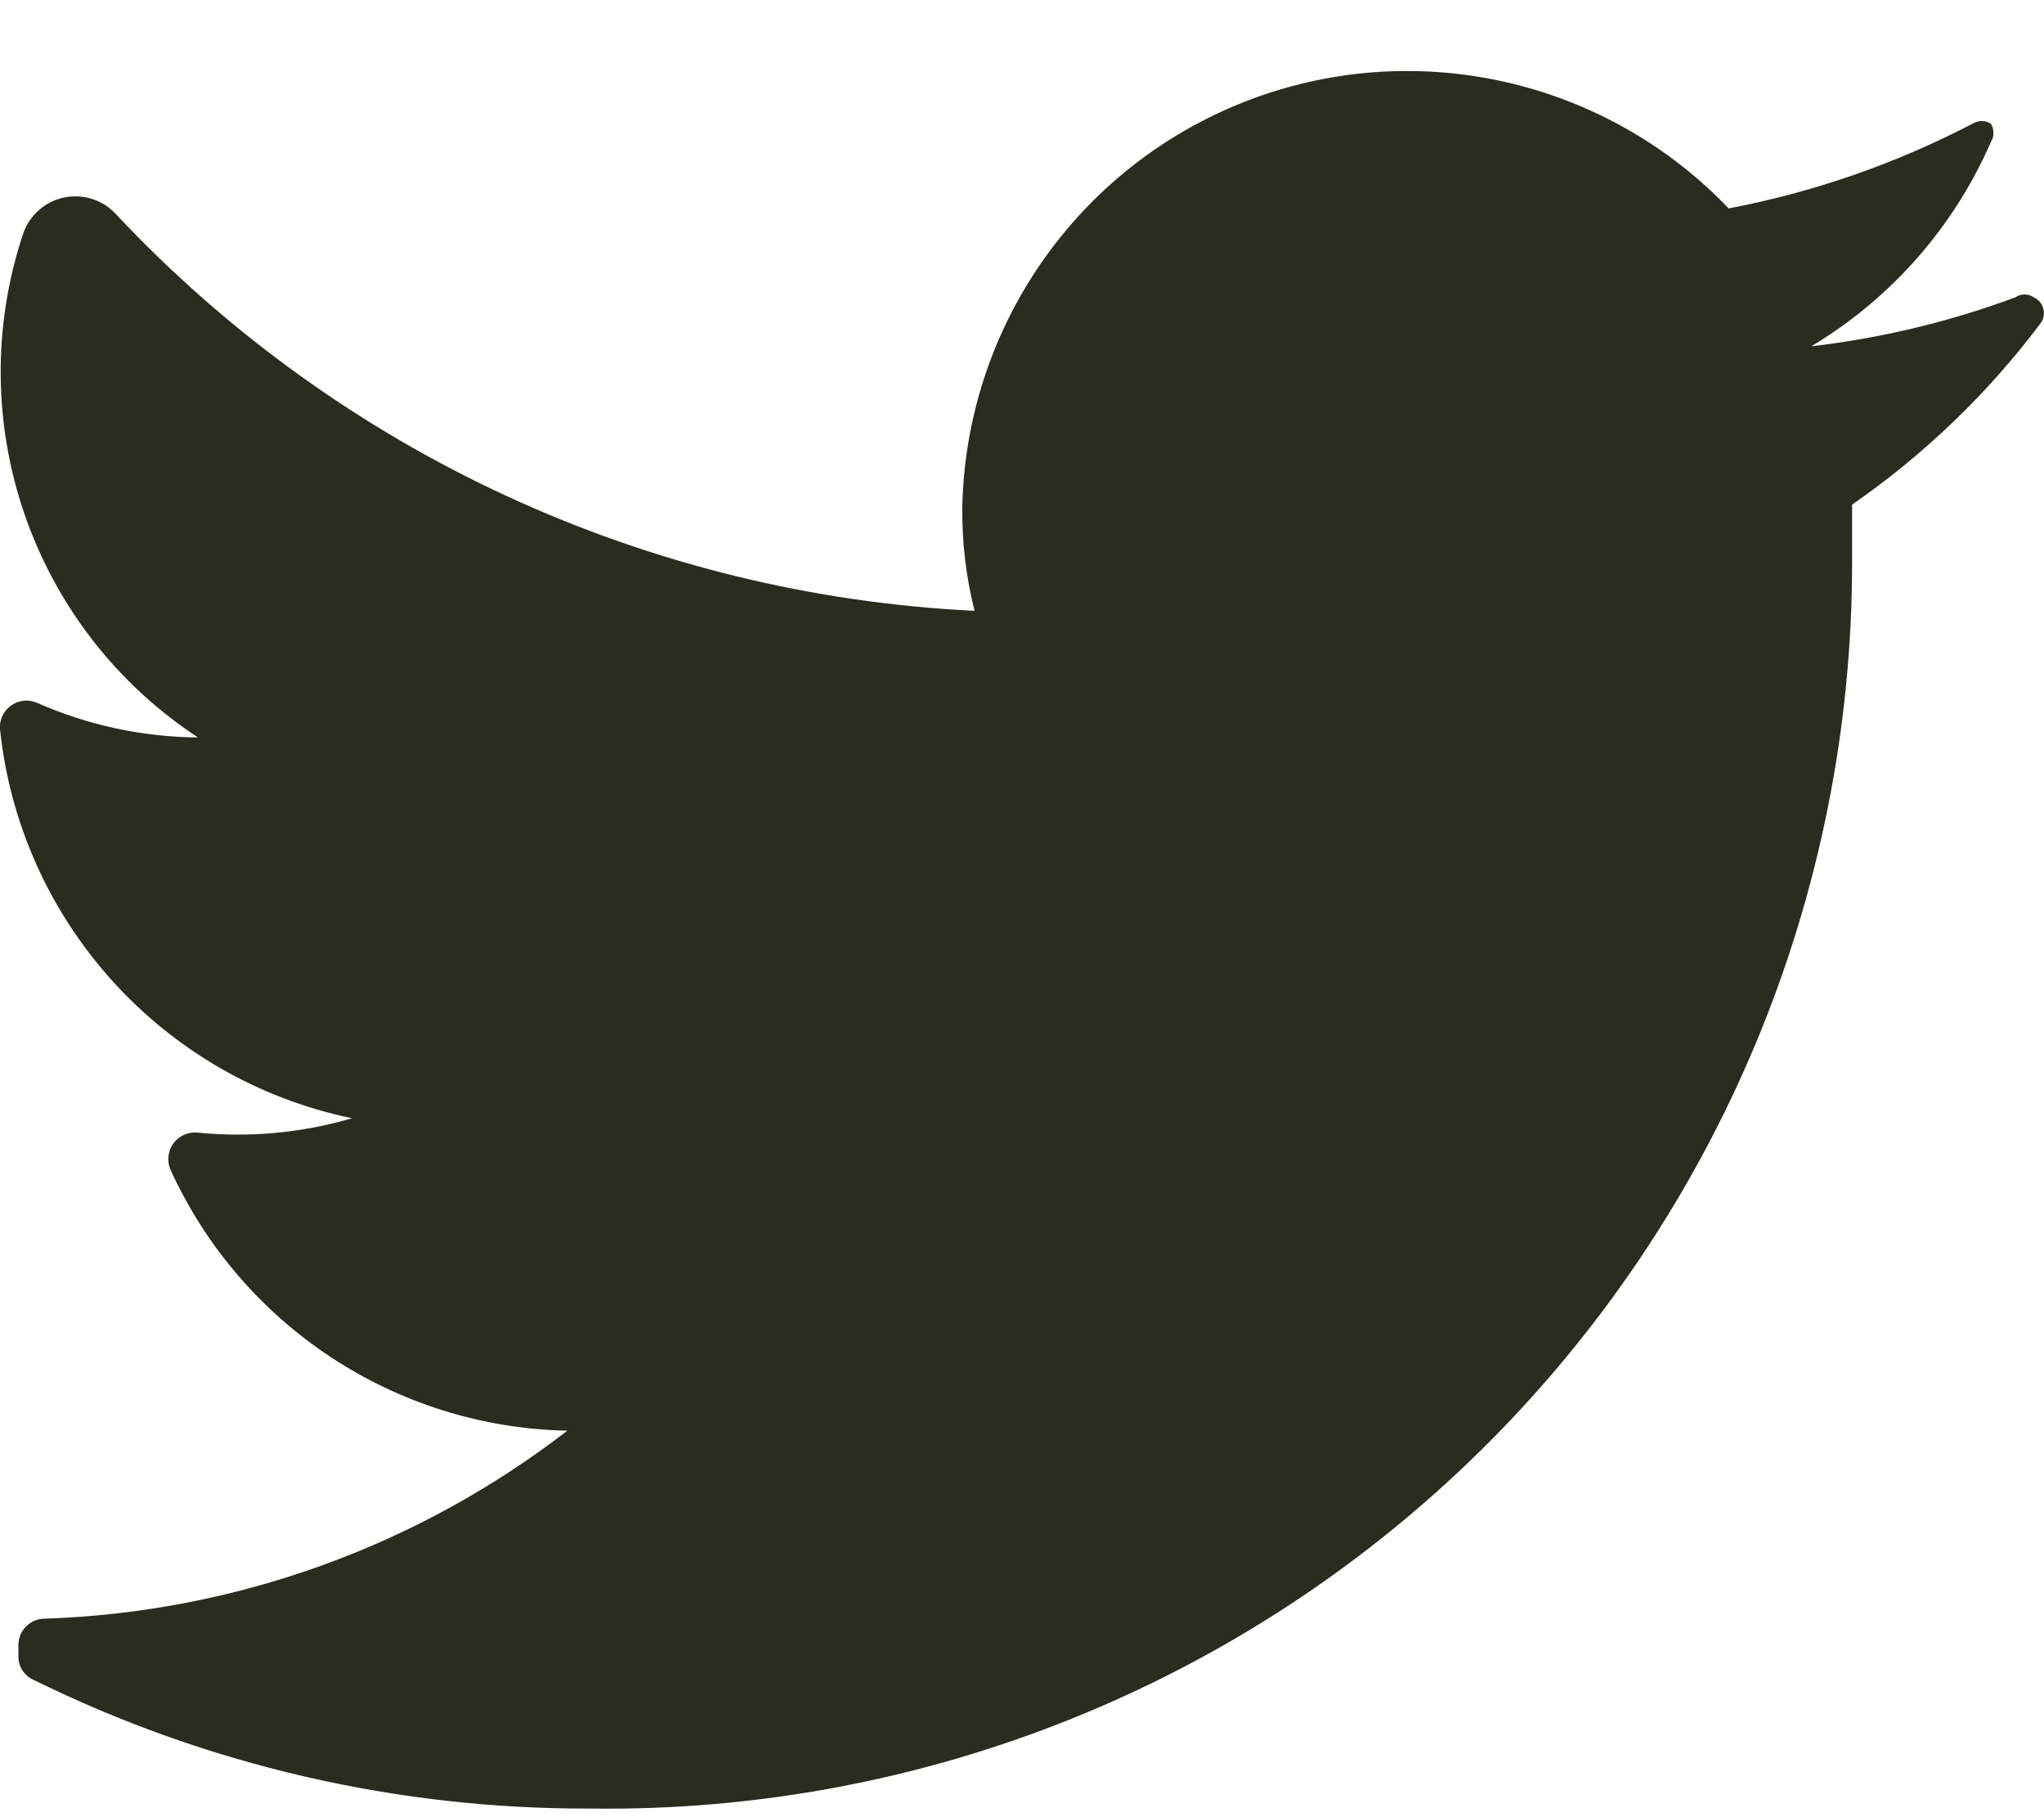 <svg width="18" height="16" viewBox="0 0 18 16" fill="none" xmlns="http://www.w3.org/2000/svg">
<path d="M17.973 2.842C17.508 3.462 16.947 4.002 16.31 4.443C16.31 4.605 16.31 4.766 16.31 4.937C16.315 7.876 15.141 10.694 13.052 12.759C10.962 14.825 8.131 15.965 5.194 15.924C3.496 15.93 1.82 15.542 0.296 14.791C0.214 14.755 0.161 14.674 0.162 14.584V14.485C0.162 14.356 0.266 14.252 0.395 14.252C2.064 14.197 3.674 13.618 4.996 12.597C3.485 12.567 2.126 11.672 1.5 10.296C1.469 10.221 1.479 10.134 1.526 10.068C1.574 10.002 1.653 9.966 1.734 9.972C2.193 10.018 2.657 9.976 3.1 9.846C1.432 9.5 0.179 8.115 -0 6.421C-0.007 6.339 0.03 6.261 0.096 6.213C0.162 6.165 0.248 6.155 0.323 6.187C0.771 6.385 1.254 6.489 1.743 6.493C0.282 5.533 -0.35 3.709 0.206 2.051C0.264 1.89 0.402 1.771 0.569 1.738C0.737 1.705 0.91 1.762 1.024 1.889C2.996 3.988 5.706 5.239 8.582 5.378C8.508 5.084 8.472 4.782 8.474 4.479C8.501 2.89 9.484 1.474 10.963 0.895C12.442 0.316 14.125 0.687 15.223 1.835C15.971 1.693 16.695 1.441 17.371 1.089C17.42 1.058 17.483 1.058 17.532 1.089C17.563 1.139 17.563 1.202 17.532 1.251C17.205 2.001 16.652 2.629 15.951 3.049C16.565 2.978 17.168 2.833 17.748 2.618C17.797 2.584 17.861 2.584 17.91 2.618C17.951 2.636 17.981 2.672 17.993 2.715C18.006 2.759 17.998 2.805 17.973 2.842Z" fill="#2A2C1F"/>
</svg>
